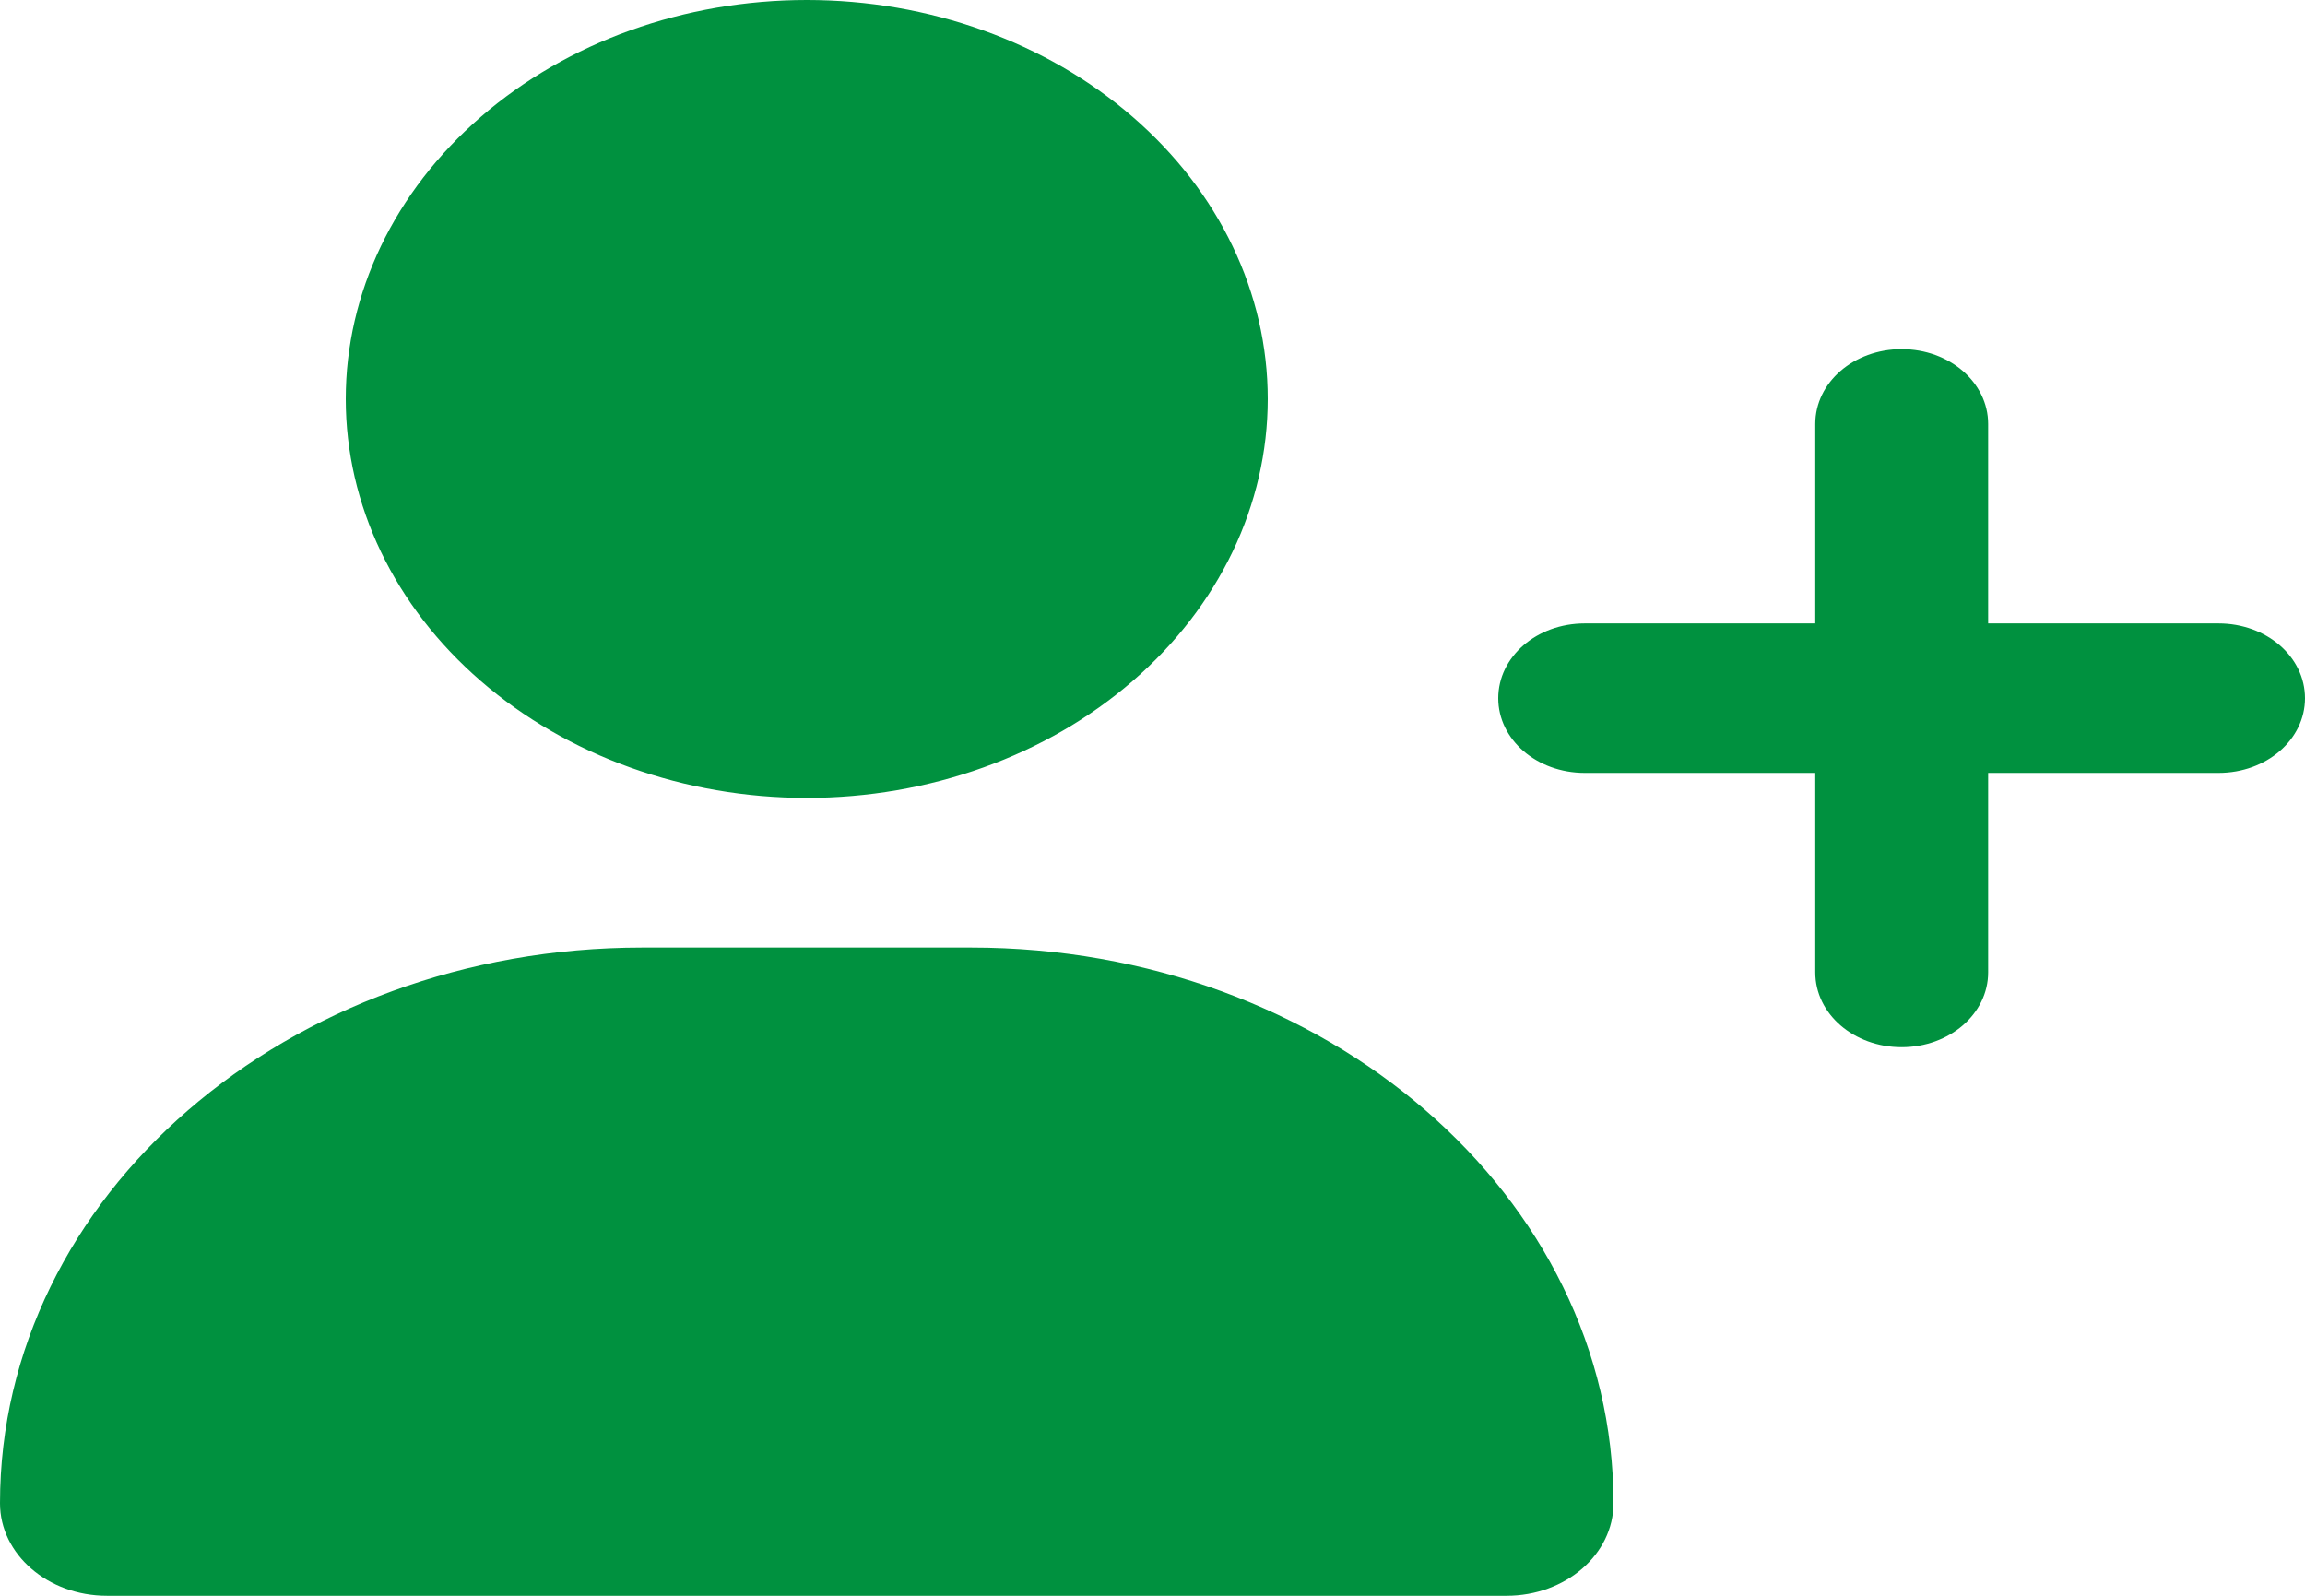 <svg width="13" height="9" viewBox="0 0 13 9" fill="none" xmlns="http://www.w3.org/2000/svg">
<path d="M1.95 2.25C1.95 1.653 2.224 1.081 2.712 0.659C3.199 0.237 3.86 0 4.55 0C5.24 0 5.901 0.237 6.388 0.659C6.876 1.081 7.15 1.653 7.15 2.25C7.15 2.847 6.876 3.419 6.388 3.841C5.901 4.263 5.24 4.5 4.55 4.5C3.86 4.5 3.199 4.263 2.712 3.841C2.224 3.419 1.95 2.847 1.95 2.25ZM0 8.478C0 6.746 1.621 5.344 3.622 5.344H5.478C7.479 5.344 9.1 6.746 9.1 8.478C9.1 8.766 8.83 9 8.497 9H0.603C0.27 9 0 8.766 0 8.478ZM10.238 5.484V4.359H8.938C8.667 4.359 8.45 4.171 8.45 3.938C8.45 3.704 8.667 3.516 8.938 3.516H10.238V2.391C10.238 2.157 10.455 1.969 10.725 1.969C10.995 1.969 11.213 2.157 11.213 2.391V3.516H12.512C12.783 3.516 13 3.704 13 3.938C13 4.171 12.783 4.359 12.512 4.359H11.213V5.484C11.213 5.718 10.995 5.906 10.725 5.906C10.455 5.906 10.238 5.718 10.238 5.484Z" fill="#00913F"/>
</svg>
